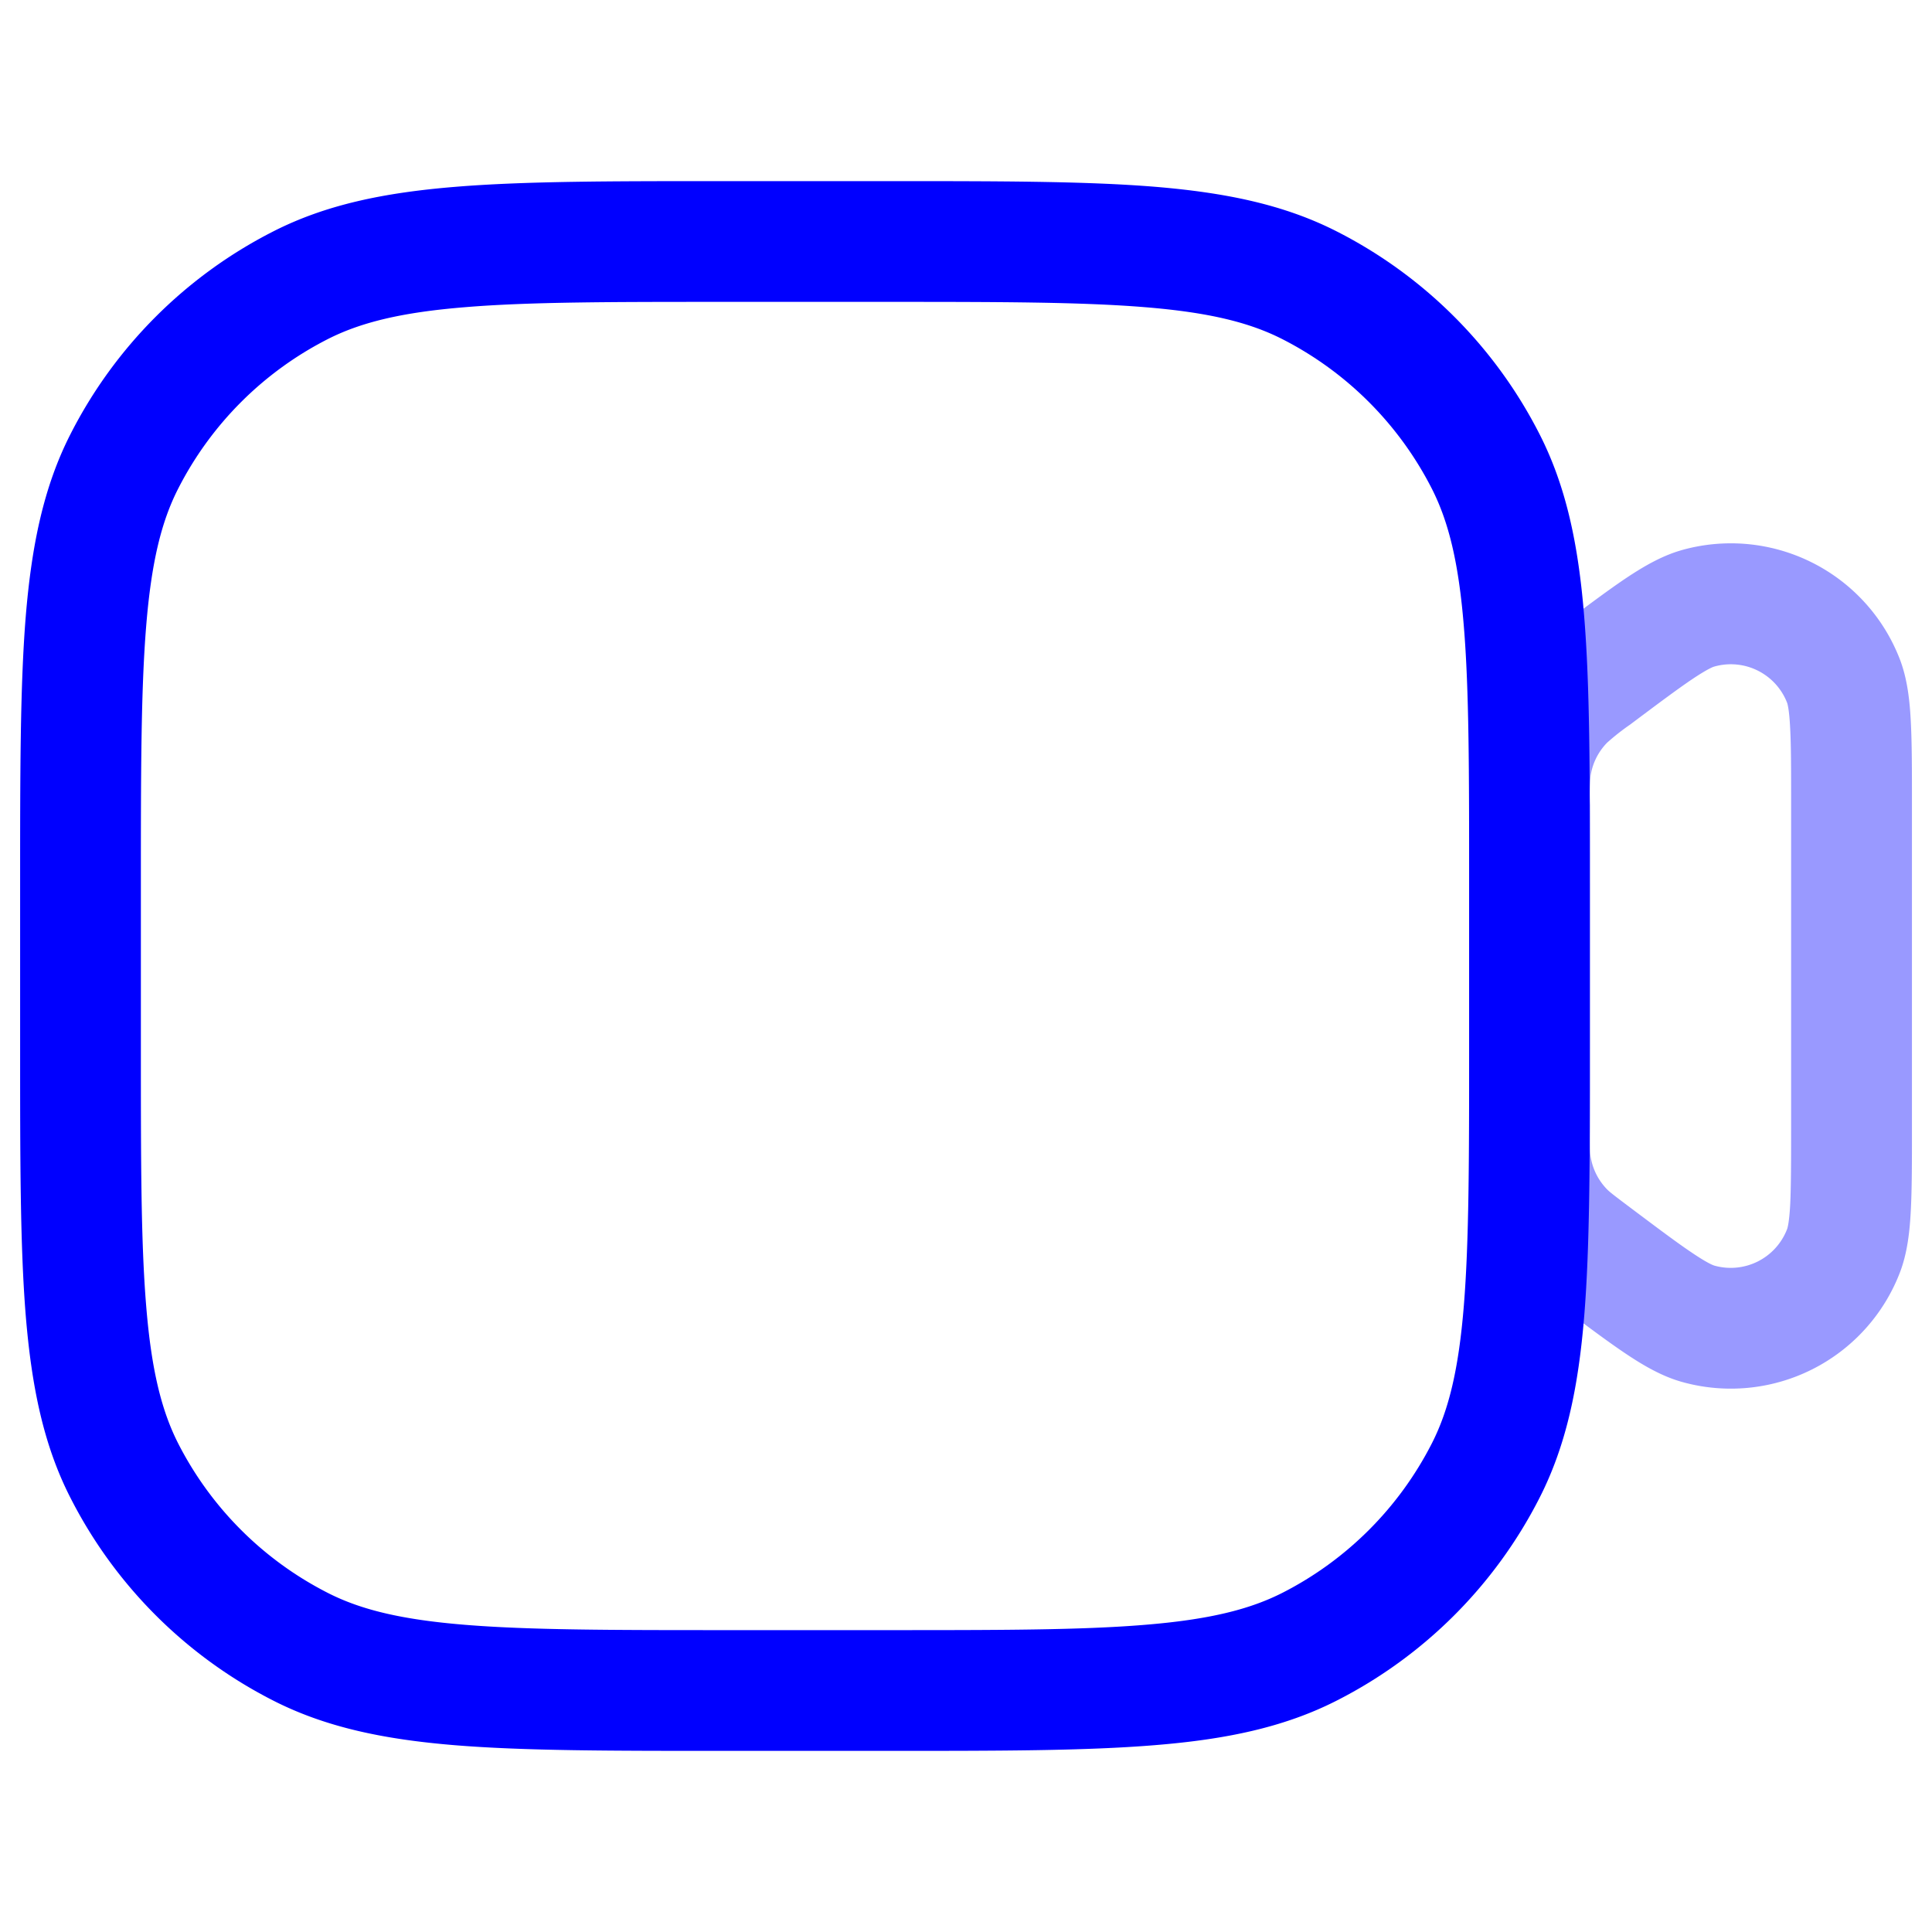 <svg xmlns="http://www.w3.org/2000/svg" width="24" height="24" fill="currentColor" viewBox="0 0 24 24">
  <path fill="#0000ff" fill-rule="evenodd" d="M20.89 6.834A2.25 2.25 0 0123.6 8.188c.095.247.124.519.137.781.014.265.014.601.014 1.01V14.02c0 .41 0 .746-.014 1.011-.013.262-.042.534-.137.78a2.25 2.25 0 01-2.709 1.355c-.255-.072-.49-.212-.707-.358-.22-.148-.49-.35-.816-.596l-.017-.012-.034-.025a3.594 3.594 0 01-.427-.354 2.25 2.25 0 01-.612-1.225c-.027-.173-.027-.35-.027-.553V10v-.042c0-.203 0-.38.027-.554a2.25 2.25 0 01.612-1.225c.123-.126.265-.232.428-.354l.033-.025.017-.012c.327-.246.596-.447.816-.596.218-.146.452-.286.707-.358zM22.2 8.73a.75.75 0 00-.903-.45c-.015.003-.086.03-.277.158-.184.124-.422.302-.77.563a2.86 2.86 0 00-.287.226.75.75 0 00-.204.409 2.835 2.835 0 00-.009.365V14.001c0 .267.002.32.009.365a.75.75 0 00.204.408c.031.032.073.065.287.226.348.261.586.44.77.563.191.129.262.155.277.159a.75.75 0 00.902-.451c.006-.014.028-.087.04-.317.01-.222.011-.519.011-.954v-4c0-.435 0-.732-.012-.954-.011-.23-.033-.302-.038-.317z" opacity=".4"/>
  <path fill="#0000ff" fill-rule="evenodd" d="M8.966 2.25H11.034c1.371 0 2.447 0 3.311.07.88.073 1.607.221 2.265.557a5.75 5.75 0 012.513 2.513c.336.658.485 1.385.556 2.265.071.864.071 1.94.071 3.311V13.034c0 1.371 0 2.447-.07 3.311-.072.88-.221 1.607-.557 2.265a5.75 5.75 0 01-2.513 2.513c-.658.336-1.385.485-2.265.556-.864.071-1.94.071-3.311.071H8.966c-1.371 0-2.447 0-3.311-.07-.88-.072-1.607-.221-2.265-.557A5.75 5.75 0 01.877 18.61C.54 17.952.393 17.225.32 16.345.25 15.481.25 14.405.25 13.034V10.966c0-1.371 0-2.447.07-3.311.073-.88.221-1.607.557-2.265A5.75 5.75 0 013.39 2.877c.658-.336 1.385-.484 2.265-.556.864-.071 1.94-.071 3.311-.071zM5.777 3.816c-.787.064-1.295.188-1.706.397a4.25 4.25 0 00-1.858 1.858c-.21.411-.333.919-.397 1.706-.065.796-.066 1.81-.066 3.223v2c0 1.412 0 2.427.066 3.223.064.787.188 1.295.397 1.707a4.25 4.25 0 001.858 1.857c.411.21.919.333 1.706.397.796.065 1.81.066 3.223.066h2c1.412 0 2.427 0 3.223-.066.787-.064 1.295-.188 1.707-.397a4.25 4.25 0 001.857-1.857c.21-.412.333-.92.397-1.707.065-.796.066-1.81.066-3.223v-2c0-1.413 0-2.427-.066-3.223-.064-.787-.188-1.295-.397-1.706a4.25 4.25 0 00-1.857-1.858c-.412-.21-.92-.333-1.707-.397-.796-.065-1.81-.066-3.223-.066H9c-1.413 0-2.427 0-3.223.066z"/>
</svg>
